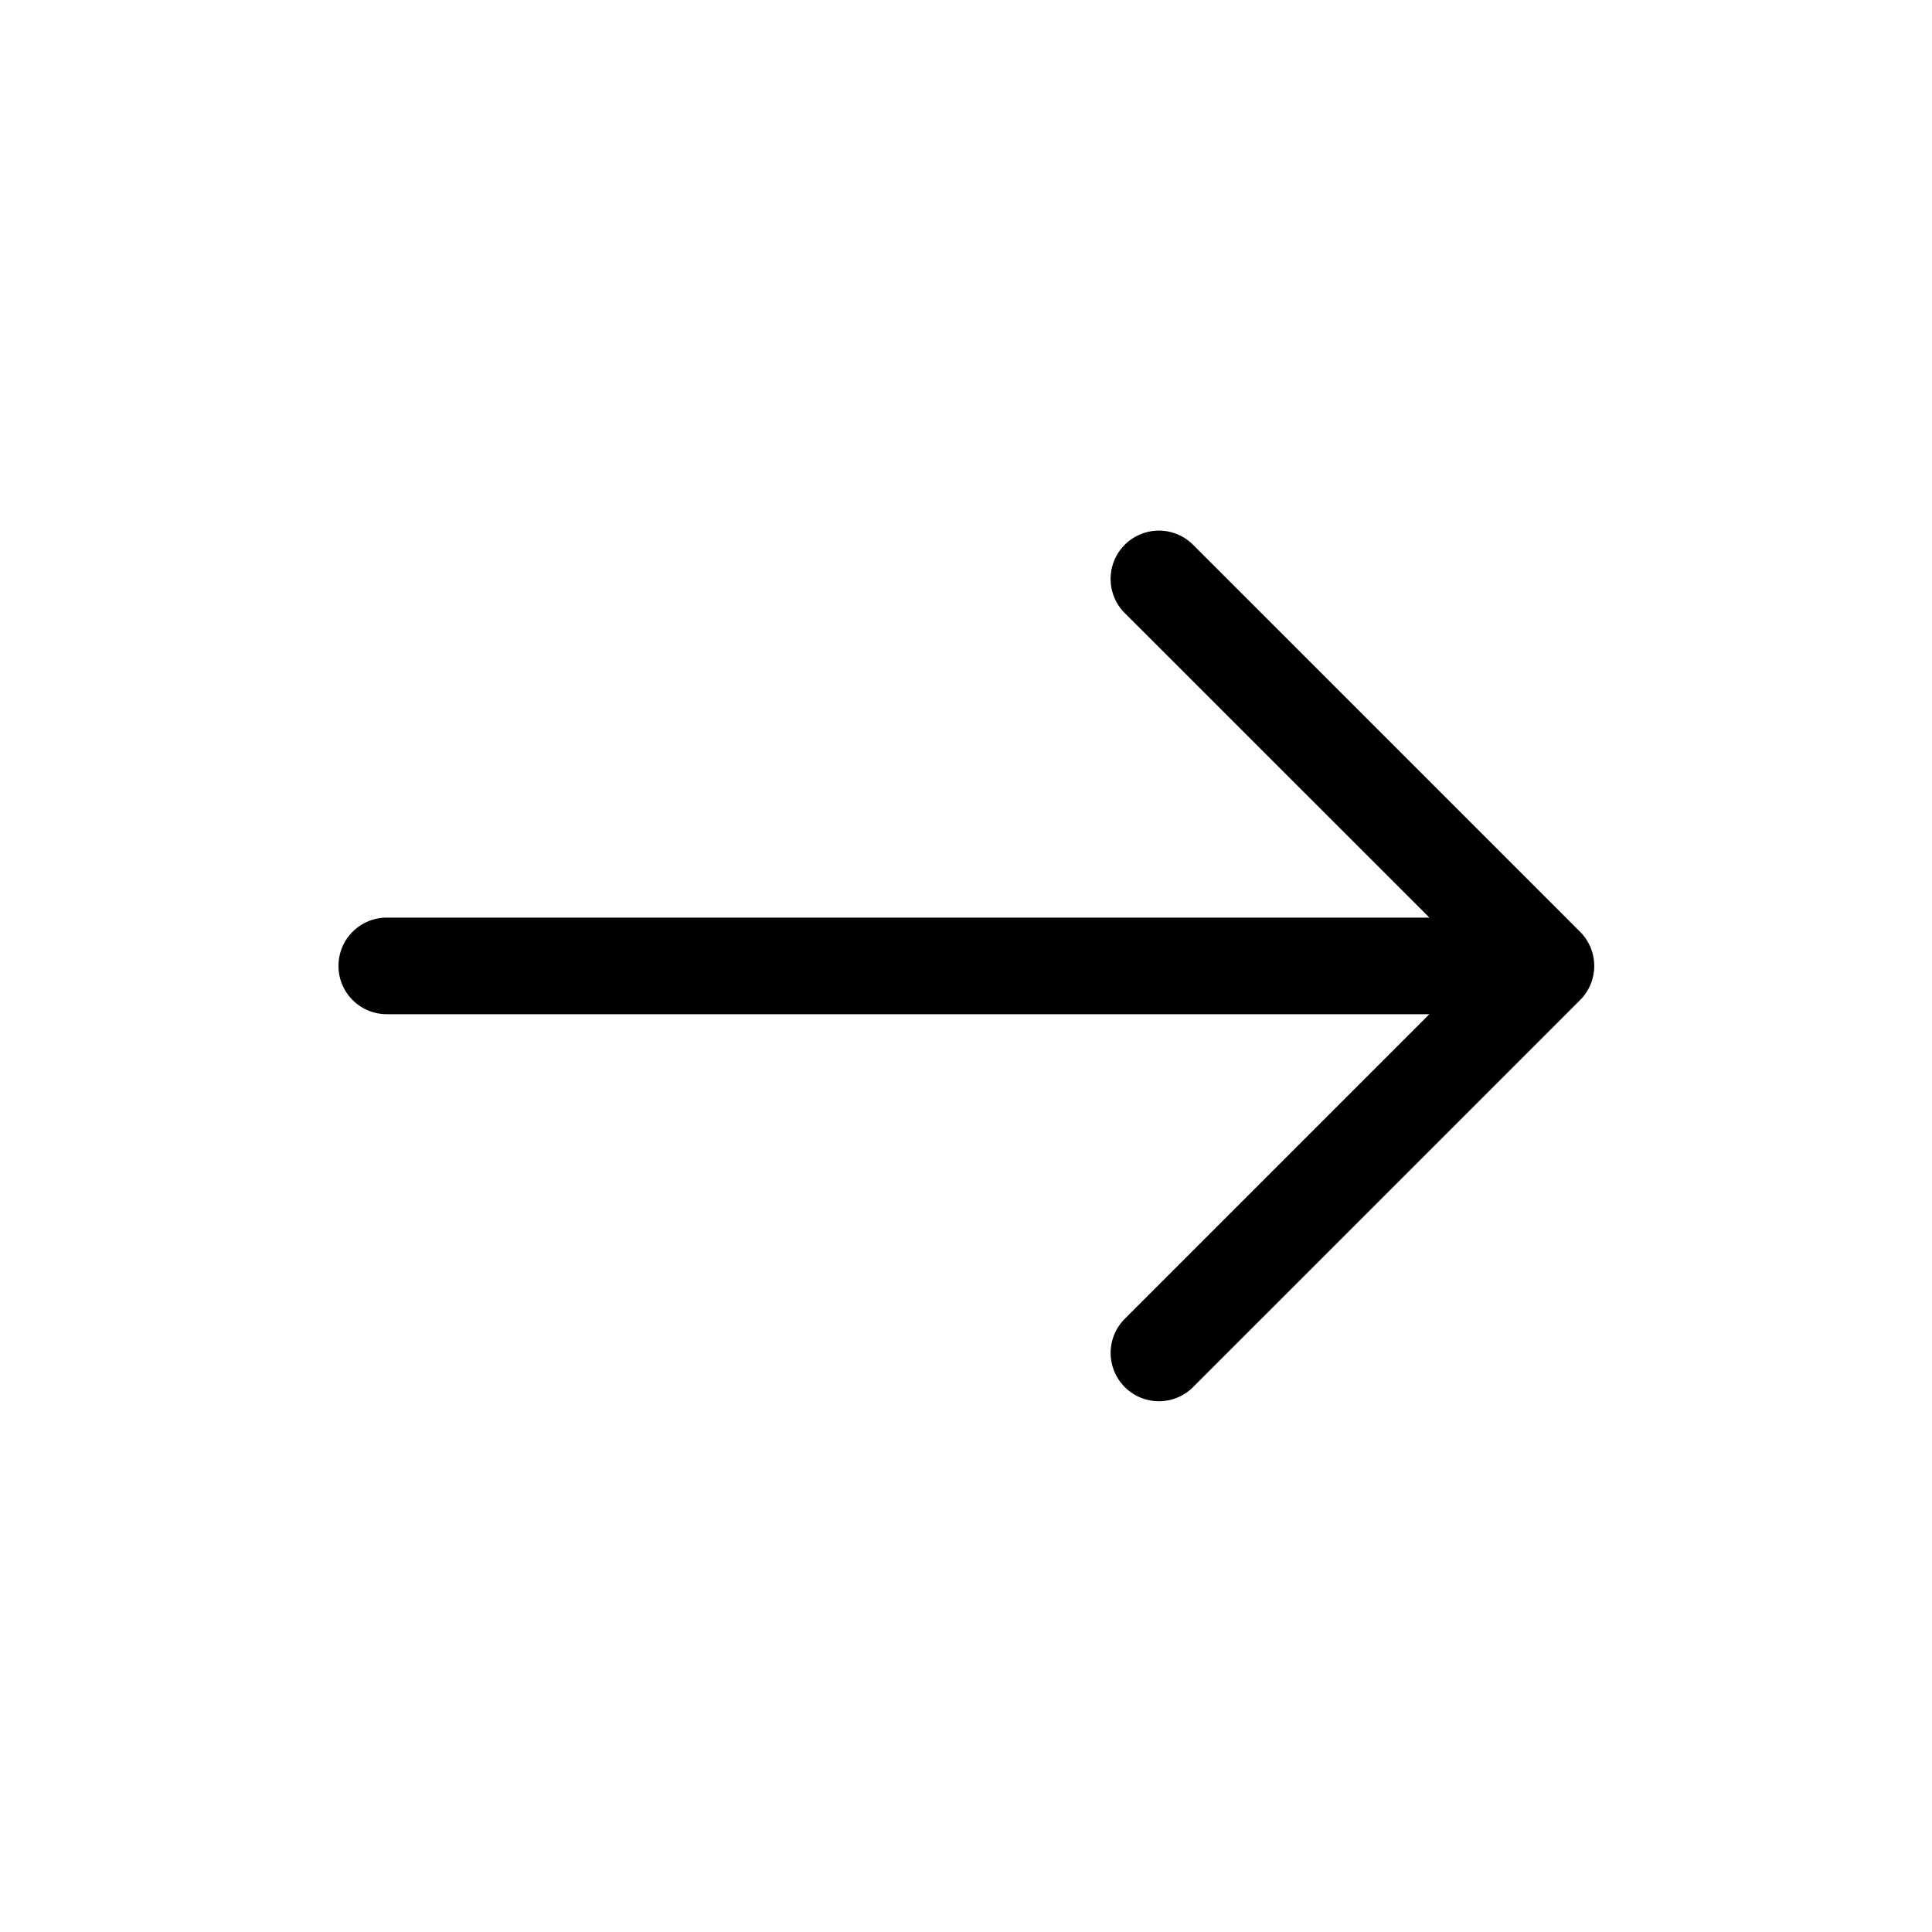 <svg xmlns="http://www.w3.org/2000/svg" viewBox="0 0 20 20" xml:space="preserve">
    <path d="M11.998 5.493a.5.5 0 0 0-.348.86l3.147 3.146H4.004a.5.5 0 1 0 0 1h10.793l-3.147 3.147a.5.5 0 1 0 .707.707l4-4a.5.5 0 0 0 0-.707l-4-4a.5.5 0 0 0-.36-.153z"/>
</svg>
